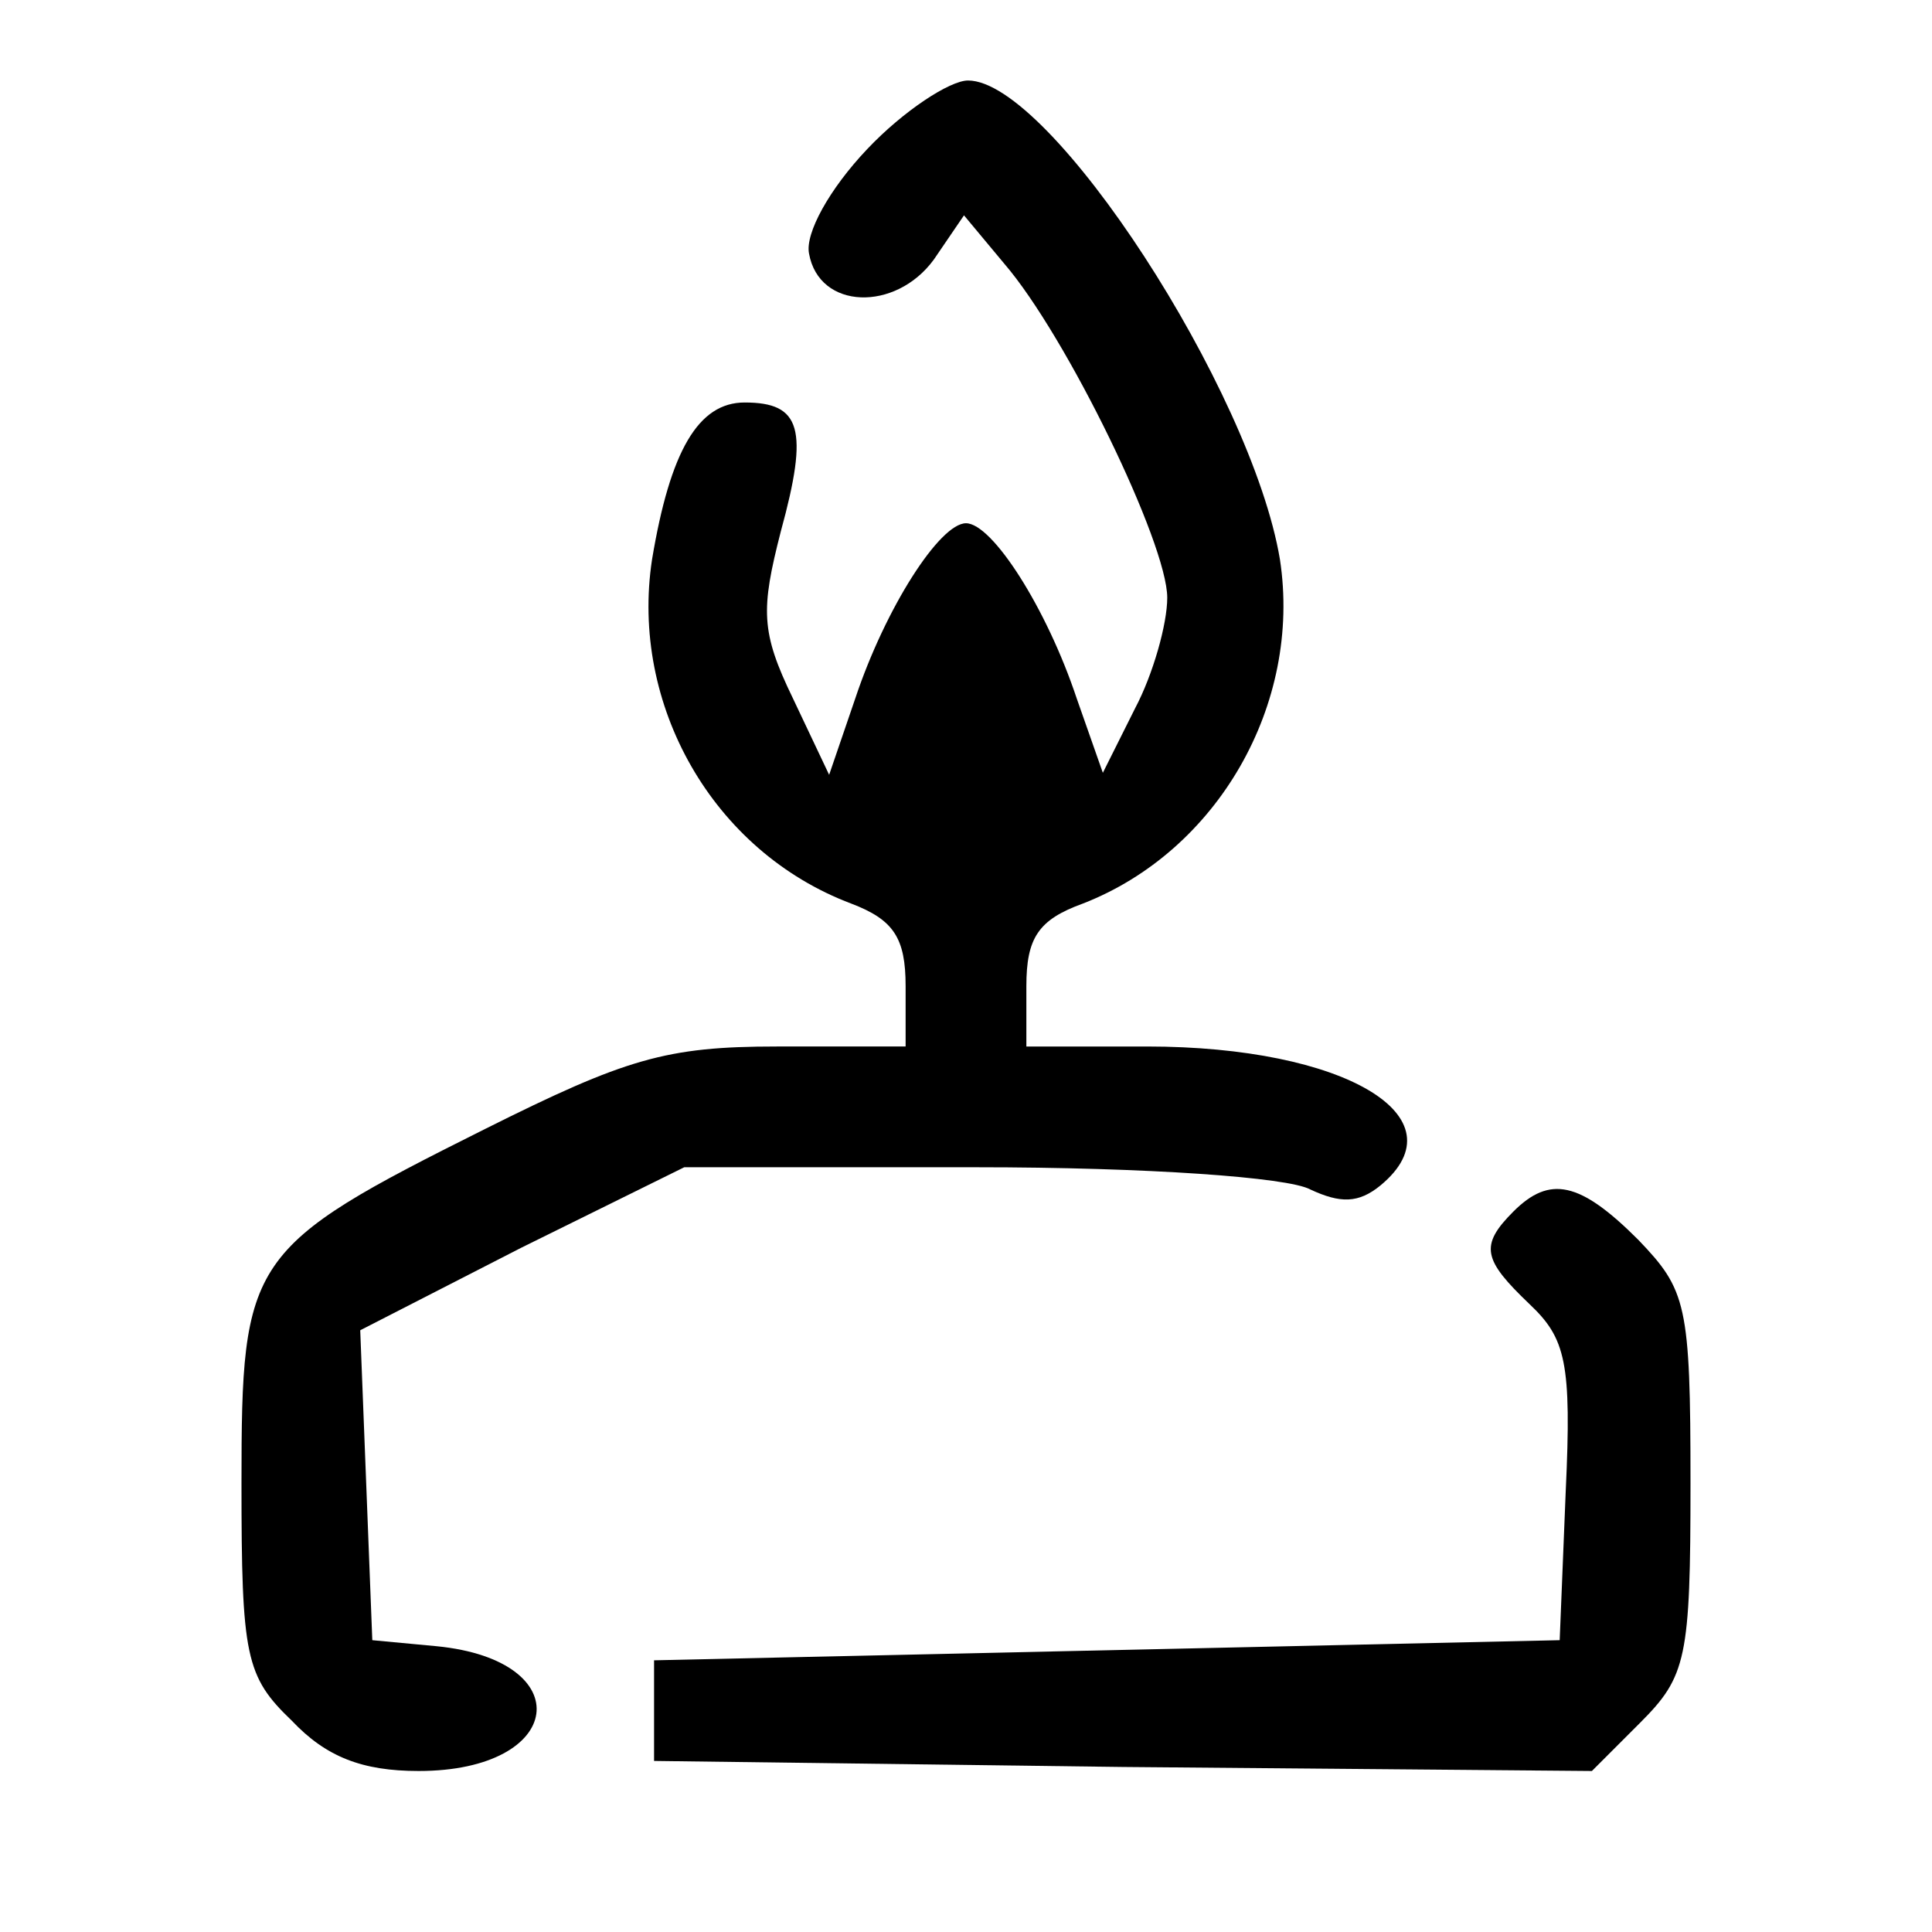 <?xml version="1.0" standalone="no"?>
<!DOCTYPE svg PUBLIC "-//W3C//DTD SVG 20010904//EN"
 "http://www.w3.org/TR/2001/REC-SVG-20010904/DTD/svg10.dtd">
<svg version="1.0" xmlns="http://www.w3.org/2000/svg"
 width="96pt" height="96pt" viewBox="0 0 96 96"
 preserveAspectRatio="xMidYMid meet">

<g transform="translate(0,96) scale(0.1,-0.1)"
fill="#000000" stroke="none">
<path d="M431 886 c-19 -20 -31 -42 -29 -52 5 -28 43 -29 62 -3 l15 22 20 -24
c31 -36 81 -139 81 -166 0 -13 -7 -38 -16 -55 l-16 -32 -13 37 c-15 45 -42 87
-55 87 -13 0 -40 -42 -55 -87 l-13 -38 -18 38 c-16 33 -16 44 -6 83 14 51 10
64 -18 64 -23 0 -37 -24 -46 -78 -11 -72 30 -145 99 -171 21 -8 27 -17 27 -41
l0 -30 -64 0 c-55 0 -75 -6 -145 -41 -118 -59 -121 -64 -121 -176 0 -86 2 -96
25 -118 17 -18 35 -25 63 -25 73 0 80 55 9 62 l-32 3 -3 77 -3 77 80 41 81 40
145 0 c85 0 155 -5 166 -11 15 -7 24 -7 35 2 41 34 -18 69 -116 69 l-60 0 0
30 c0 24 6 33 28 41 67 26 109 99 98 171 -14 84 -114 238 -155 238 -9 0 -32
-15 -50 -34z"/>
<path d="M752 358 c-17 -17 -15 -24 8 -46 18 -17 21 -29 18 -93 l-3 -74 -225
-5 -225 -5 0 -25 0 -25 233 -3 233 -2 24 24 c23 23 25 32 25 119 0 89 -2 96
-26 121 -29 29 -44 32 -62 14z"/>
</g>
</svg>
